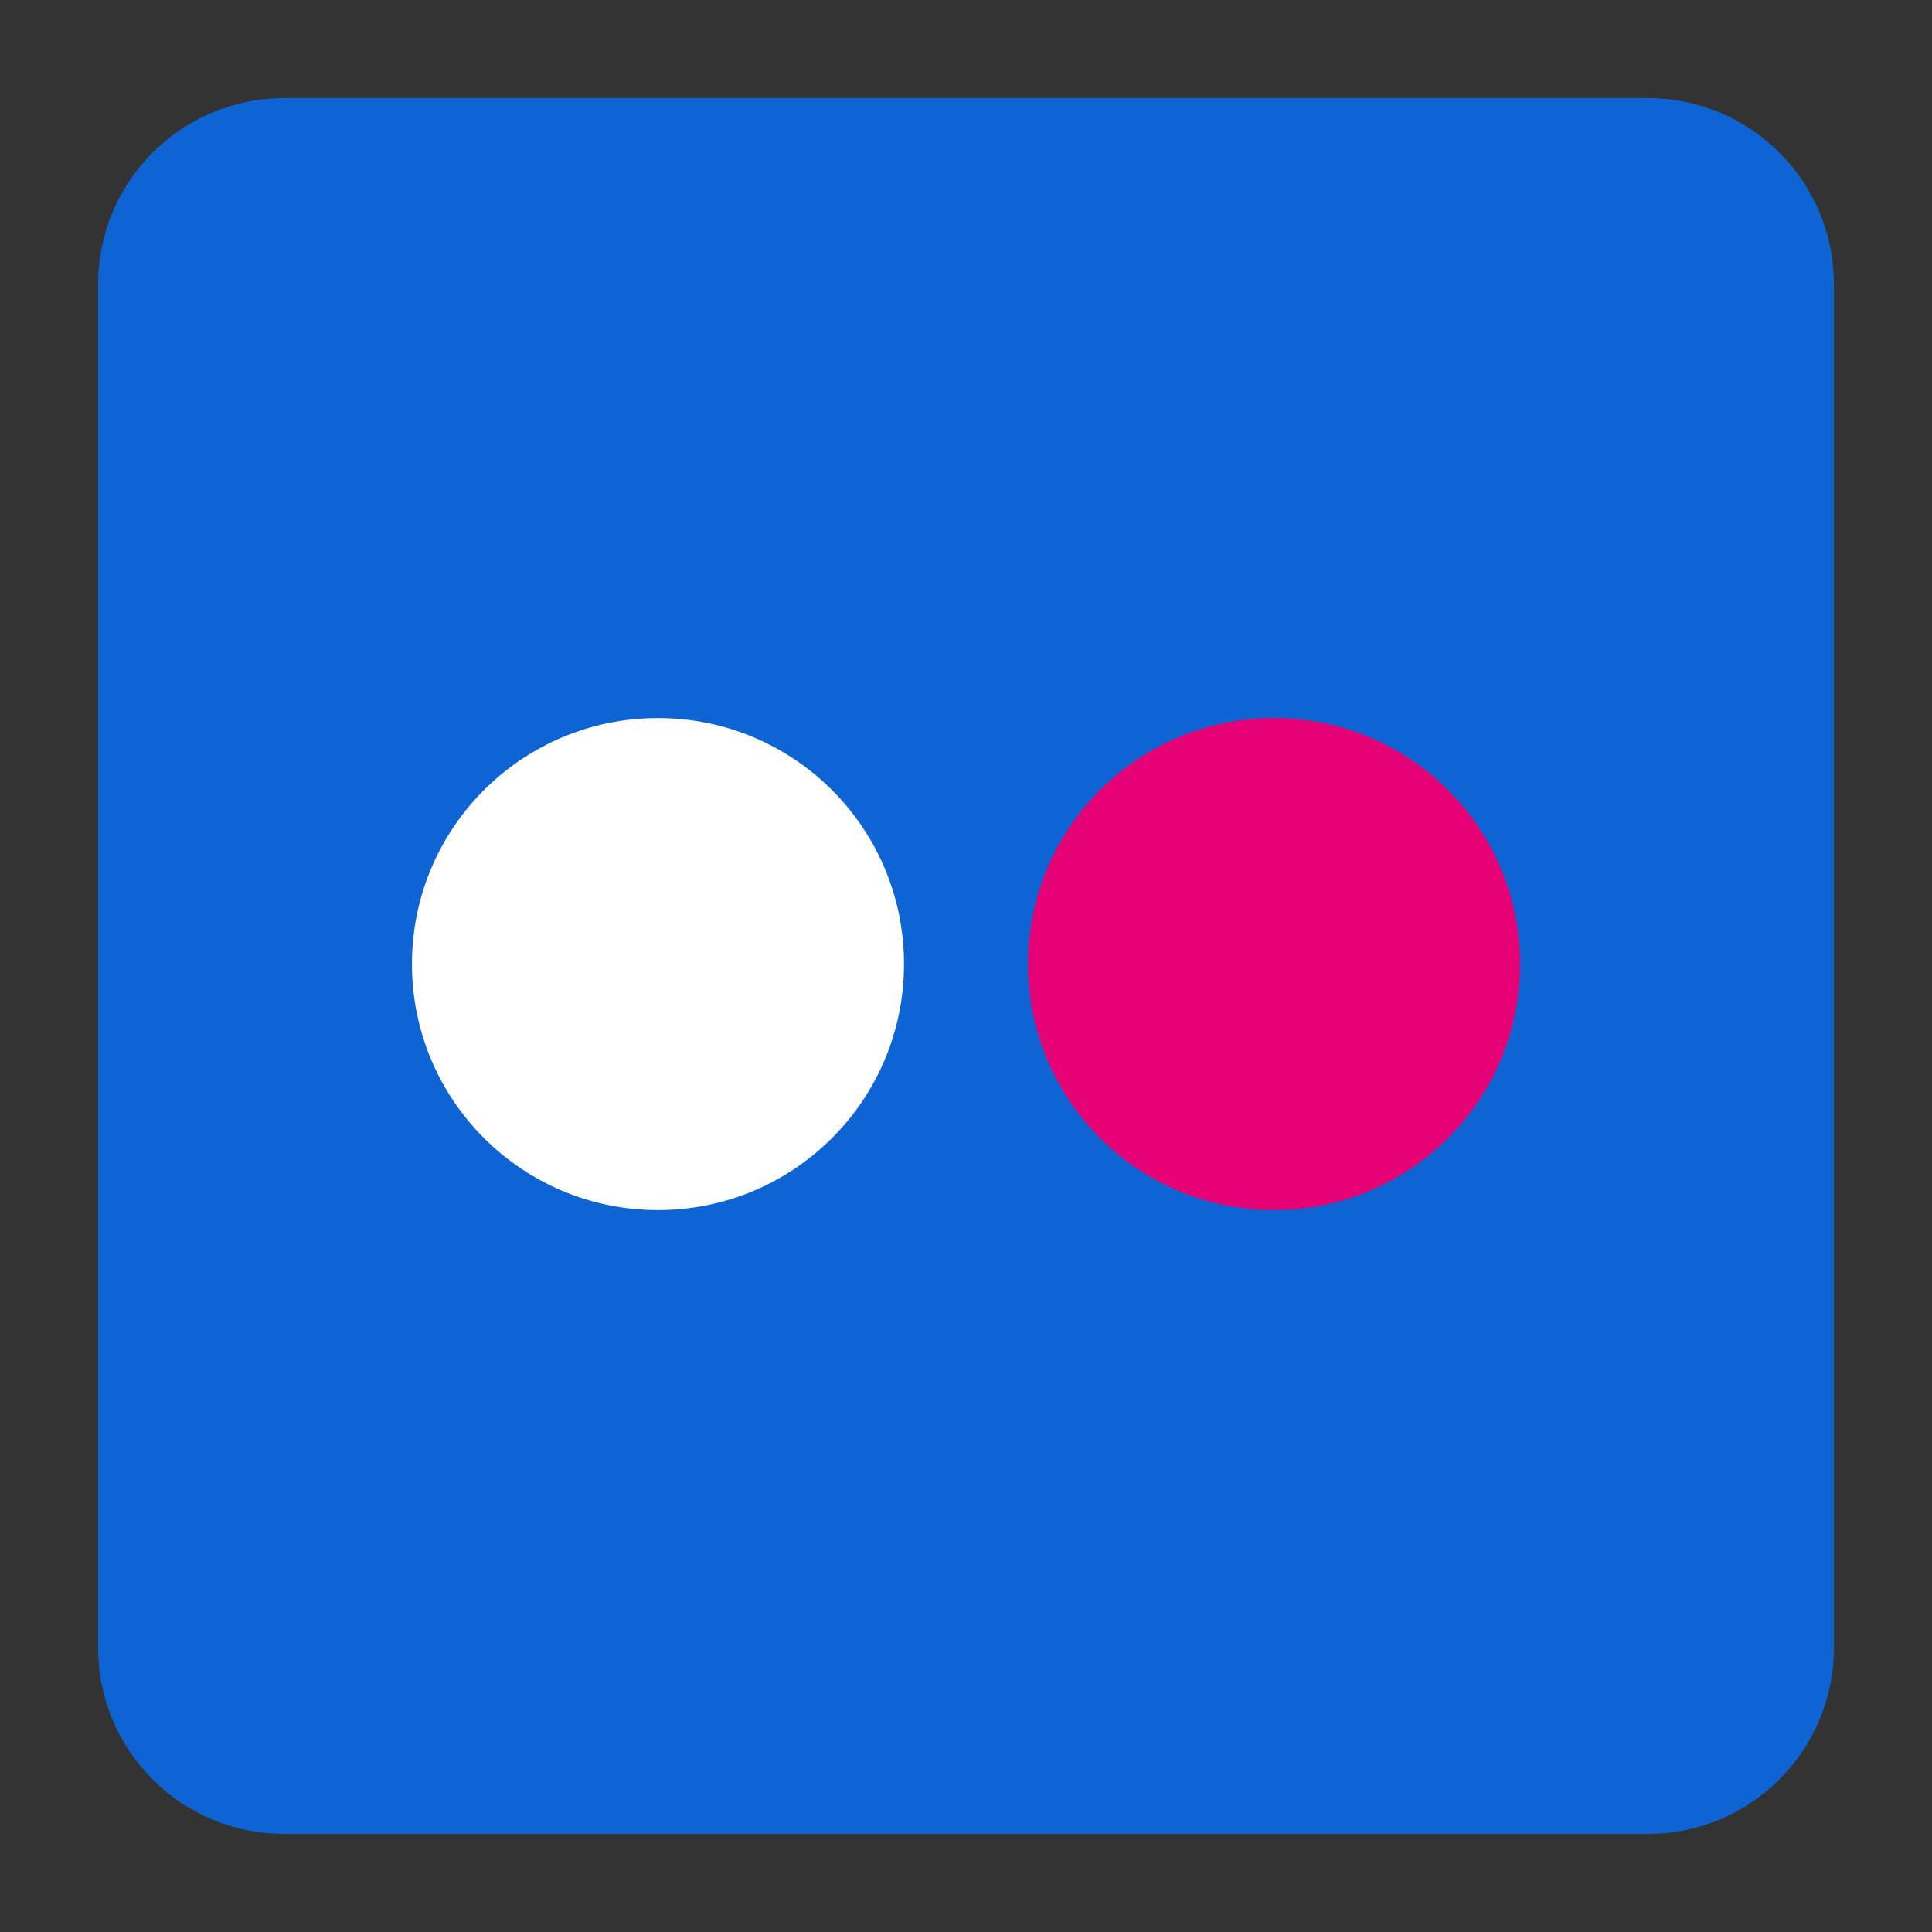 <?xml version="1.0" ?><!DOCTYPE svg  PUBLIC '-//W3C//DTD SVG 1.1//EN'  'http://www.w3.org/Graphics/SVG/1.1/DTD/svg11.dtd'><svg height="512px" style="enable-background:new 0 0 512 512;" version="1.1" viewBox="0 0 512 512" width="512px" xml:space="preserve" xmlns="http://www.w3.org/2000/svg" xmlns:xlink="http://www.w3.org/1999/xlink"><rect x="0" y="0" width="512" height="512" fill="#333333" stroke="none"/><g id="_x31_30-flickr"><g><path d="M436.714,26.001H75.287c-27.21,0-49.285,22.075-49.285,49.286v361.427    c0,27.211,22.075,49.285,49.285,49.285h361.427c27.211,0,49.284-22.074,49.284-49.285V75.287    C485.998,48.076,463.925,26.001,436.714,26.001z" style="fill:#0D64D2;"/><path d="M174.371,320.687c-36.041,0-65.2-29.16-65.2-65.199s29.159-65.2,65.2-65.2    c36.039,0,65.201,29.161,65.201,65.2S210.41,320.687,174.371,320.687z" style="fill:#FFFFFF;"/><path d="M337.63,320.687c-36.041,0-65.201-29.16-65.201-65.199s29.16-65.2,65.201-65.2    c36.039,0,65.199,29.161,65.199,65.2S373.669,320.687,337.63,320.687z" style="fill:#E50073;"/></g></g><g id="Layer_1"/></svg>